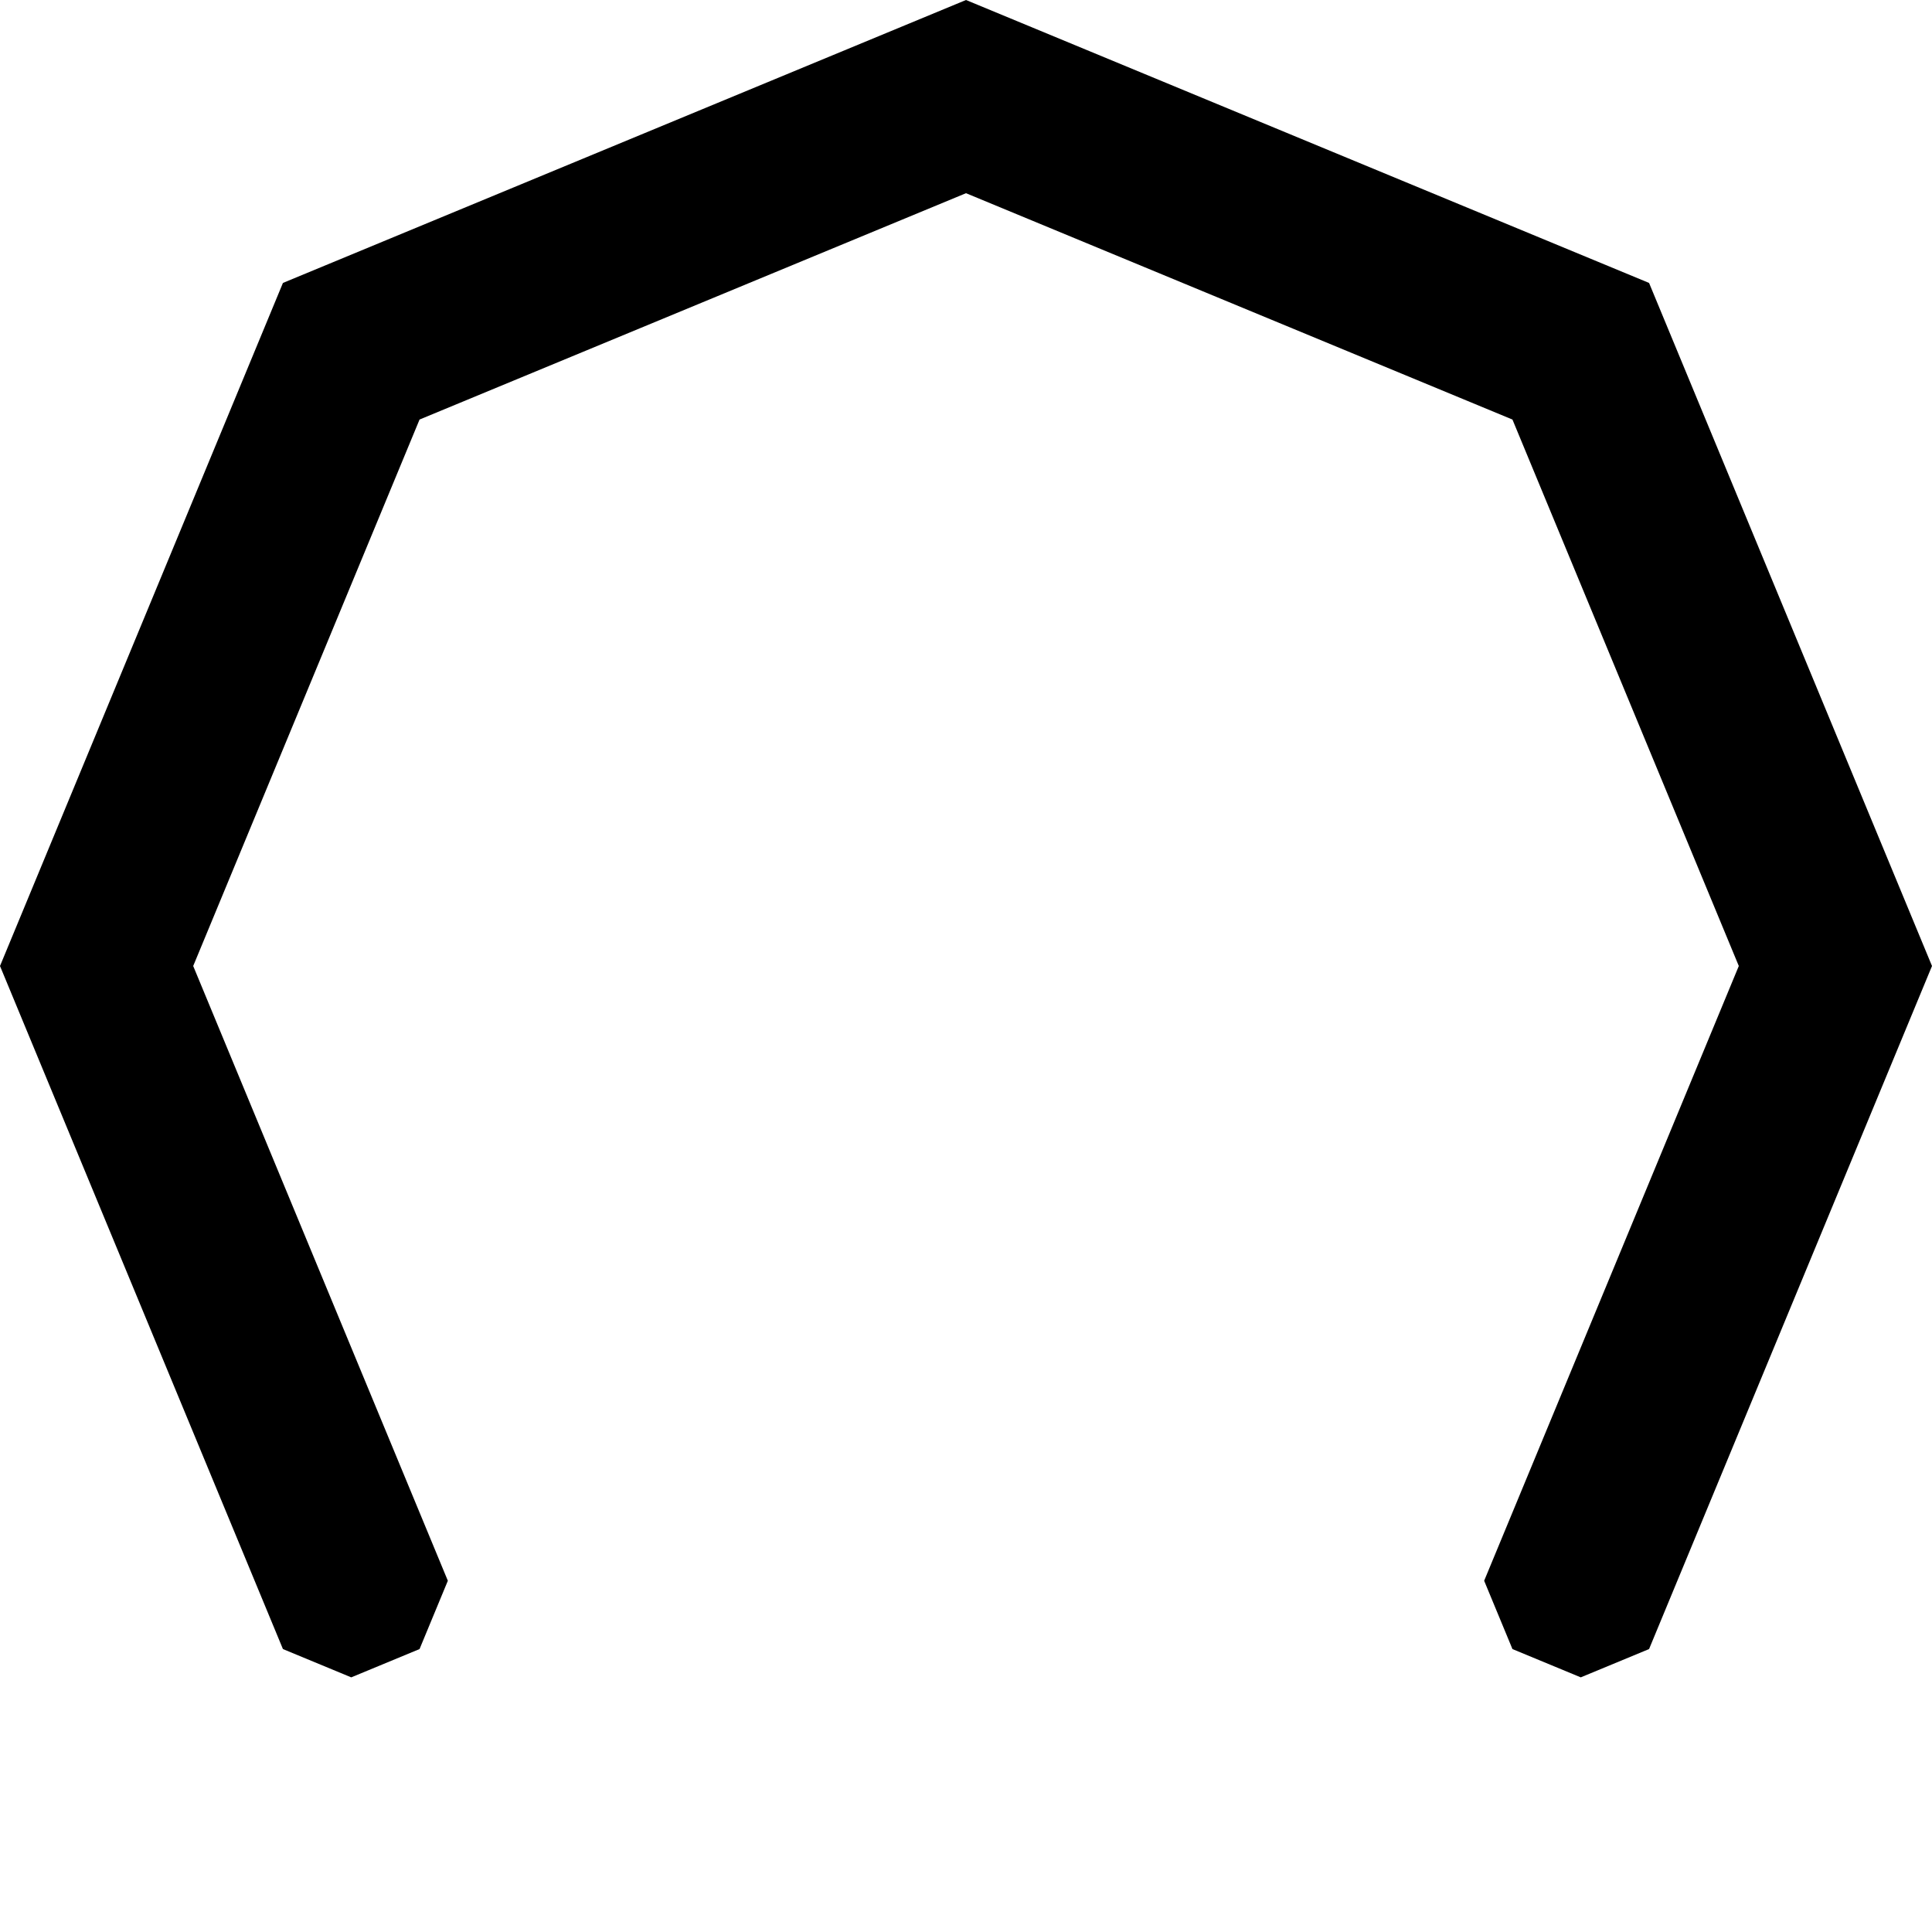 <svg xmlns="http://www.w3.org/2000/svg" width="1000" height="1000">
    <style>
        @media (prefers-color-scheme:light) {
            path {
                fill: #000
            }
        }

        @media (prefers-color-scheme:dark) {
            path {
                fill: #c99410
            }
        }
    </style>
    <path
        d="M500 0 146.447 146.447 0 500l131.803 318.197 14.644 35.356 35.356 14.644 35.355-14.644 14.645-35.356-14.645-35.355L100 500l117.158-282.842L500 100l282.842 117.158L900 500 782.842 782.842l-14.645 35.355 14.645 35.356 35.355 14.644 35.356-14.644 14.644-35.356L1000 500 853.553 146.447z" />
</svg>
